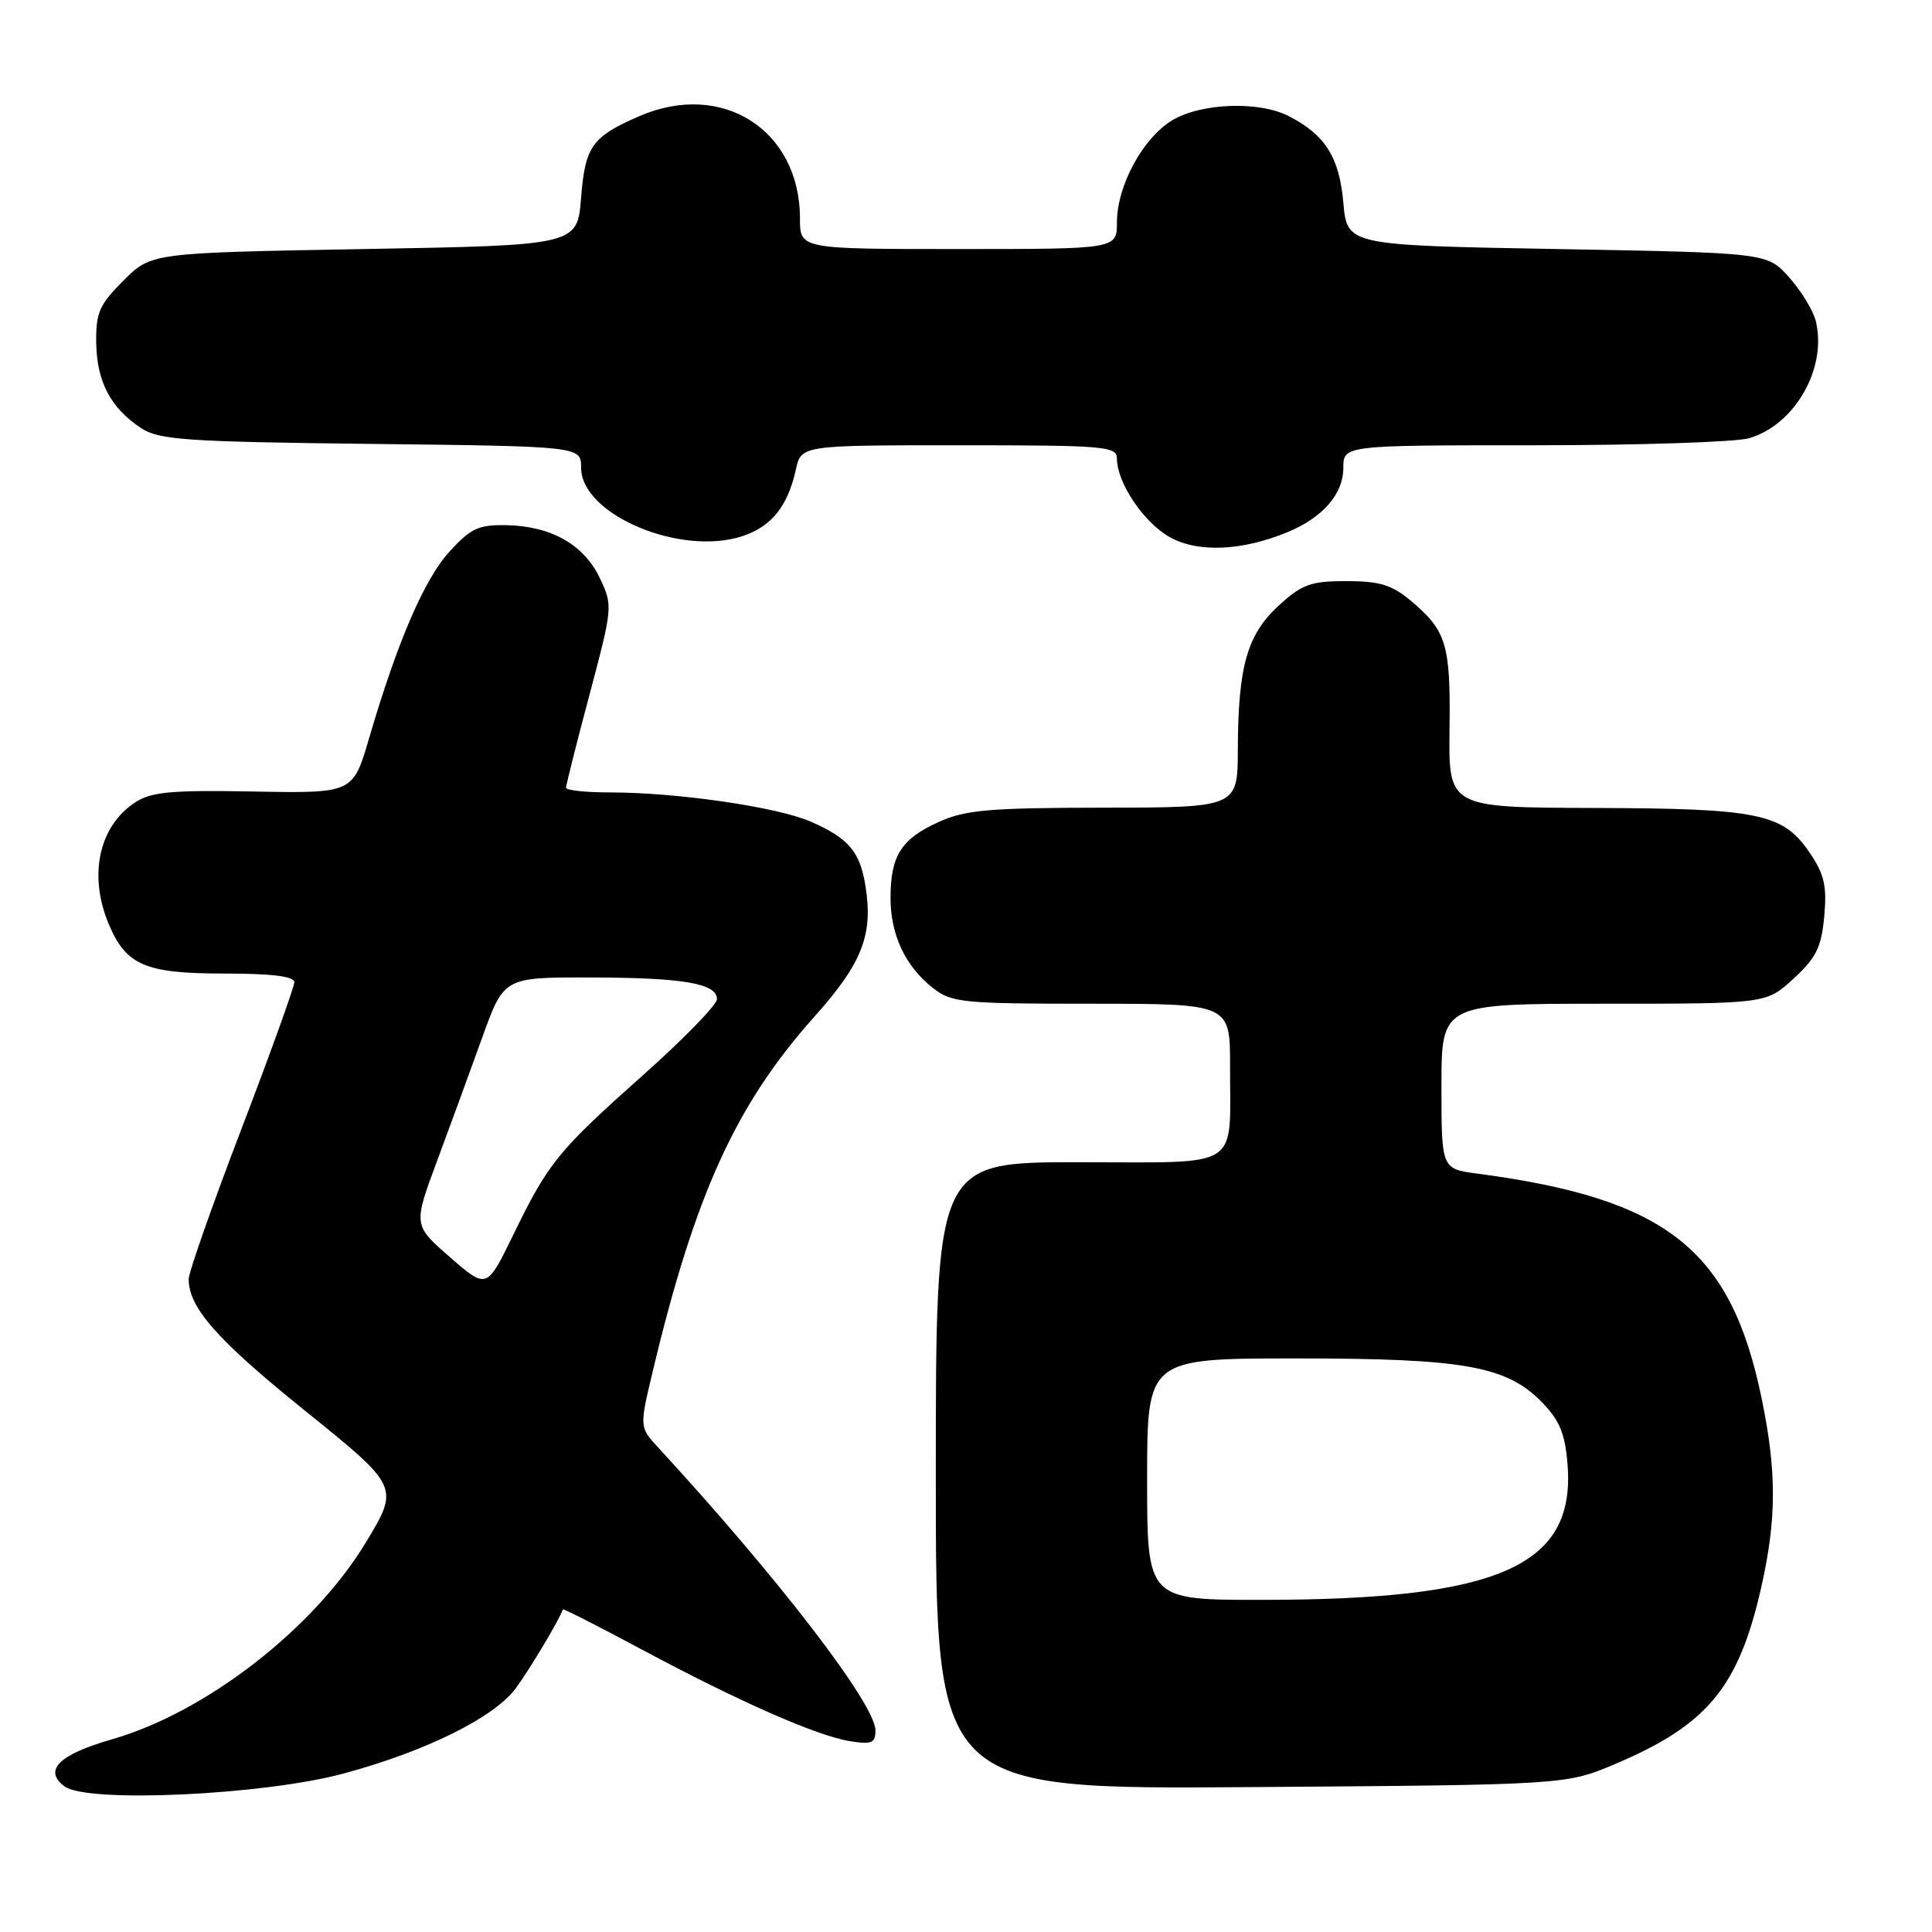 <?xml version="1.0" encoding="UTF-8" standalone="no"?>
<!DOCTYPE svg PUBLIC "-//W3C//DTD SVG 1.1//EN" "http://www.w3.org/Graphics/SVG/1.1/DTD/svg11.dtd" >
<svg xmlns="http://www.w3.org/2000/svg" xmlns:xlink="http://www.w3.org/1999/xlink" version="1.1" viewBox="0 0 256 256">
 <g >
 <path fill="currentColor"
d=" M 45.50 235.01 C 56.43 232.06 65.46 227.59 68.34 223.71 C 70.21 221.17 74.14 214.59 74.58 213.25 C 74.62 213.12 79.28 215.48 84.93 218.51 C 97.82 225.42 108.20 230.00 112.60 230.71 C 115.50 231.18 116.00 230.97 116.00 229.29 C 116.00 225.84 103.17 209.13 87.21 191.80 C 84.73 189.11 84.73 189.11 86.47 181.80 C 92.07 158.30 97.50 146.37 107.88 134.75 C 114.26 127.62 115.73 123.86 114.67 117.35 C 113.94 112.84 112.46 111.10 107.50 108.90 C 103.08 106.94 89.77 105.00 80.78 105.00 C 77.60 105.00 75.00 104.72 75.00 104.37 C 75.00 104.03 76.40 98.47 78.12 92.02 C 81.19 80.48 81.21 80.24 79.48 76.60 C 77.38 72.18 73.06 69.72 67.17 69.59 C 63.44 69.51 62.40 69.98 59.59 73.06 C 56.23 76.71 52.66 85.01 48.91 97.81 C 46.77 105.12 46.77 105.12 33.62 104.88 C 22.67 104.68 20.05 104.92 17.90 106.33 C 13.11 109.47 11.70 115.95 14.39 122.40 C 16.70 127.91 19.22 129.00 29.72 129.00 C 35.99 129.00 39.00 129.37 39.00 130.14 C 39.00 130.76 35.85 139.51 32.00 149.57 C 28.15 159.63 25.00 168.59 25.00 169.48 C 25.00 173.28 28.75 177.53 40.48 186.98 C 52.94 197.03 52.94 197.03 48.41 204.49 C 41.50 215.87 27.24 226.91 14.83 230.47 C 7.80 232.49 5.71 234.56 8.54 236.70 C 11.49 238.95 34.87 237.87 45.50 235.01 Z  M 214.06 233.72 C 226.26 228.55 230.39 223.54 233.38 210.30 C 235.42 201.26 235.43 194.98 233.42 185.26 C 229.35 165.54 220.84 158.82 195.75 155.51 C 191.00 154.88 191.00 154.88 191.00 143.94 C 191.00 133.00 191.00 133.00 212.51 133.00 C 234.03 133.00 234.03 133.00 237.64 129.69 C 240.64 126.94 241.34 125.54 241.72 121.44 C 242.09 117.41 241.74 115.86 239.80 113.00 C 236.27 107.78 233.07 107.12 211.22 107.06 C 191.94 107.00 191.94 107.00 192.07 96.63 C 192.22 85.39 191.68 83.59 186.95 79.61 C 184.44 77.50 182.81 77.00 178.41 77.00 C 173.67 77.00 172.52 77.42 169.43 80.25 C 165.25 84.09 164.06 88.28 164.02 99.25 C 164.00 107.00 164.00 107.00 146.25 107.02 C 131.00 107.04 127.91 107.31 124.33 108.94 C 119.41 111.17 118.00 113.41 118.00 118.98 C 118.00 123.87 119.96 128.04 123.61 130.91 C 126.09 132.86 127.53 133.00 144.63 133.00 C 163.00 133.00 163.00 133.00 162.99 141.25 C 162.96 155.19 164.83 154.00 142.88 154.00 C 124.00 154.00 124.00 154.00 124.00 195.55 C 124.00 237.10 124.00 237.10 165.75 236.80 C 207.50 236.50 207.50 236.50 214.06 233.72 Z  M 170.66 70.49 C 175.30 68.56 178.00 65.43 178.00 62.00 C 178.00 59.00 178.00 59.00 203.26 59.00 C 217.15 59.00 229.97 58.58 231.74 58.07 C 237.84 56.32 242.15 48.74 240.59 42.50 C 240.24 41.12 238.66 38.53 237.06 36.74 C 234.17 33.50 234.17 33.50 206.33 33.00 C 178.50 32.50 178.50 32.50 178.00 26.85 C 177.46 20.82 175.61 17.89 170.80 15.40 C 166.85 13.35 159.11 13.64 155.29 15.96 C 151.41 18.33 148.00 24.64 148.00 29.46 C 148.00 33.00 148.00 33.00 127.00 33.00 C 106.00 33.00 106.00 33.00 106.00 28.97 C 106.00 17.21 95.70 10.64 84.72 15.39 C 78.45 18.11 77.54 19.37 77.00 26.17 C 76.50 32.50 76.50 32.50 48.26 33.00 C 20.03 33.50 20.03 33.50 16.36 37.18 C 13.15 40.38 12.69 41.44 12.75 45.46 C 12.83 50.59 14.68 54.09 18.72 56.74 C 21.09 58.29 24.67 58.54 49.20 58.82 C 77.00 59.14 77.00 59.14 77.00 61.98 C 77.00 68.18 90.16 73.75 98.38 71.04 C 102.23 69.77 104.38 67.08 105.45 62.24 C 106.16 59.00 106.16 59.00 127.08 59.00 C 146.41 59.00 148.00 59.13 148.00 60.77 C 148.00 63.99 151.61 69.32 155.08 71.22 C 158.81 73.26 164.66 72.99 170.66 70.49 Z  M 59.63 166.59 C 54.76 162.34 54.76 162.34 57.88 153.92 C 59.60 149.29 62.31 141.90 63.89 137.50 C 66.77 129.50 66.77 129.50 78.13 129.52 C 90.53 129.54 95.00 130.30 95.00 132.39 C 95.00 133.13 90.61 137.65 85.25 142.42 C 73.91 152.52 72.68 154.03 68.00 163.64 C 64.50 170.83 64.50 170.83 59.63 166.59 Z  M 152.00 196.00 C 152.00 180.00 152.00 180.00 171.82 180.00 C 194.20 180.00 199.72 181.01 204.46 185.95 C 206.71 188.31 207.42 190.10 207.72 194.23 C 208.70 207.52 198.56 211.98 167.25 211.99 C 152.00 212.00 152.00 212.00 152.00 196.00 Z "/>
</g>
</svg>
